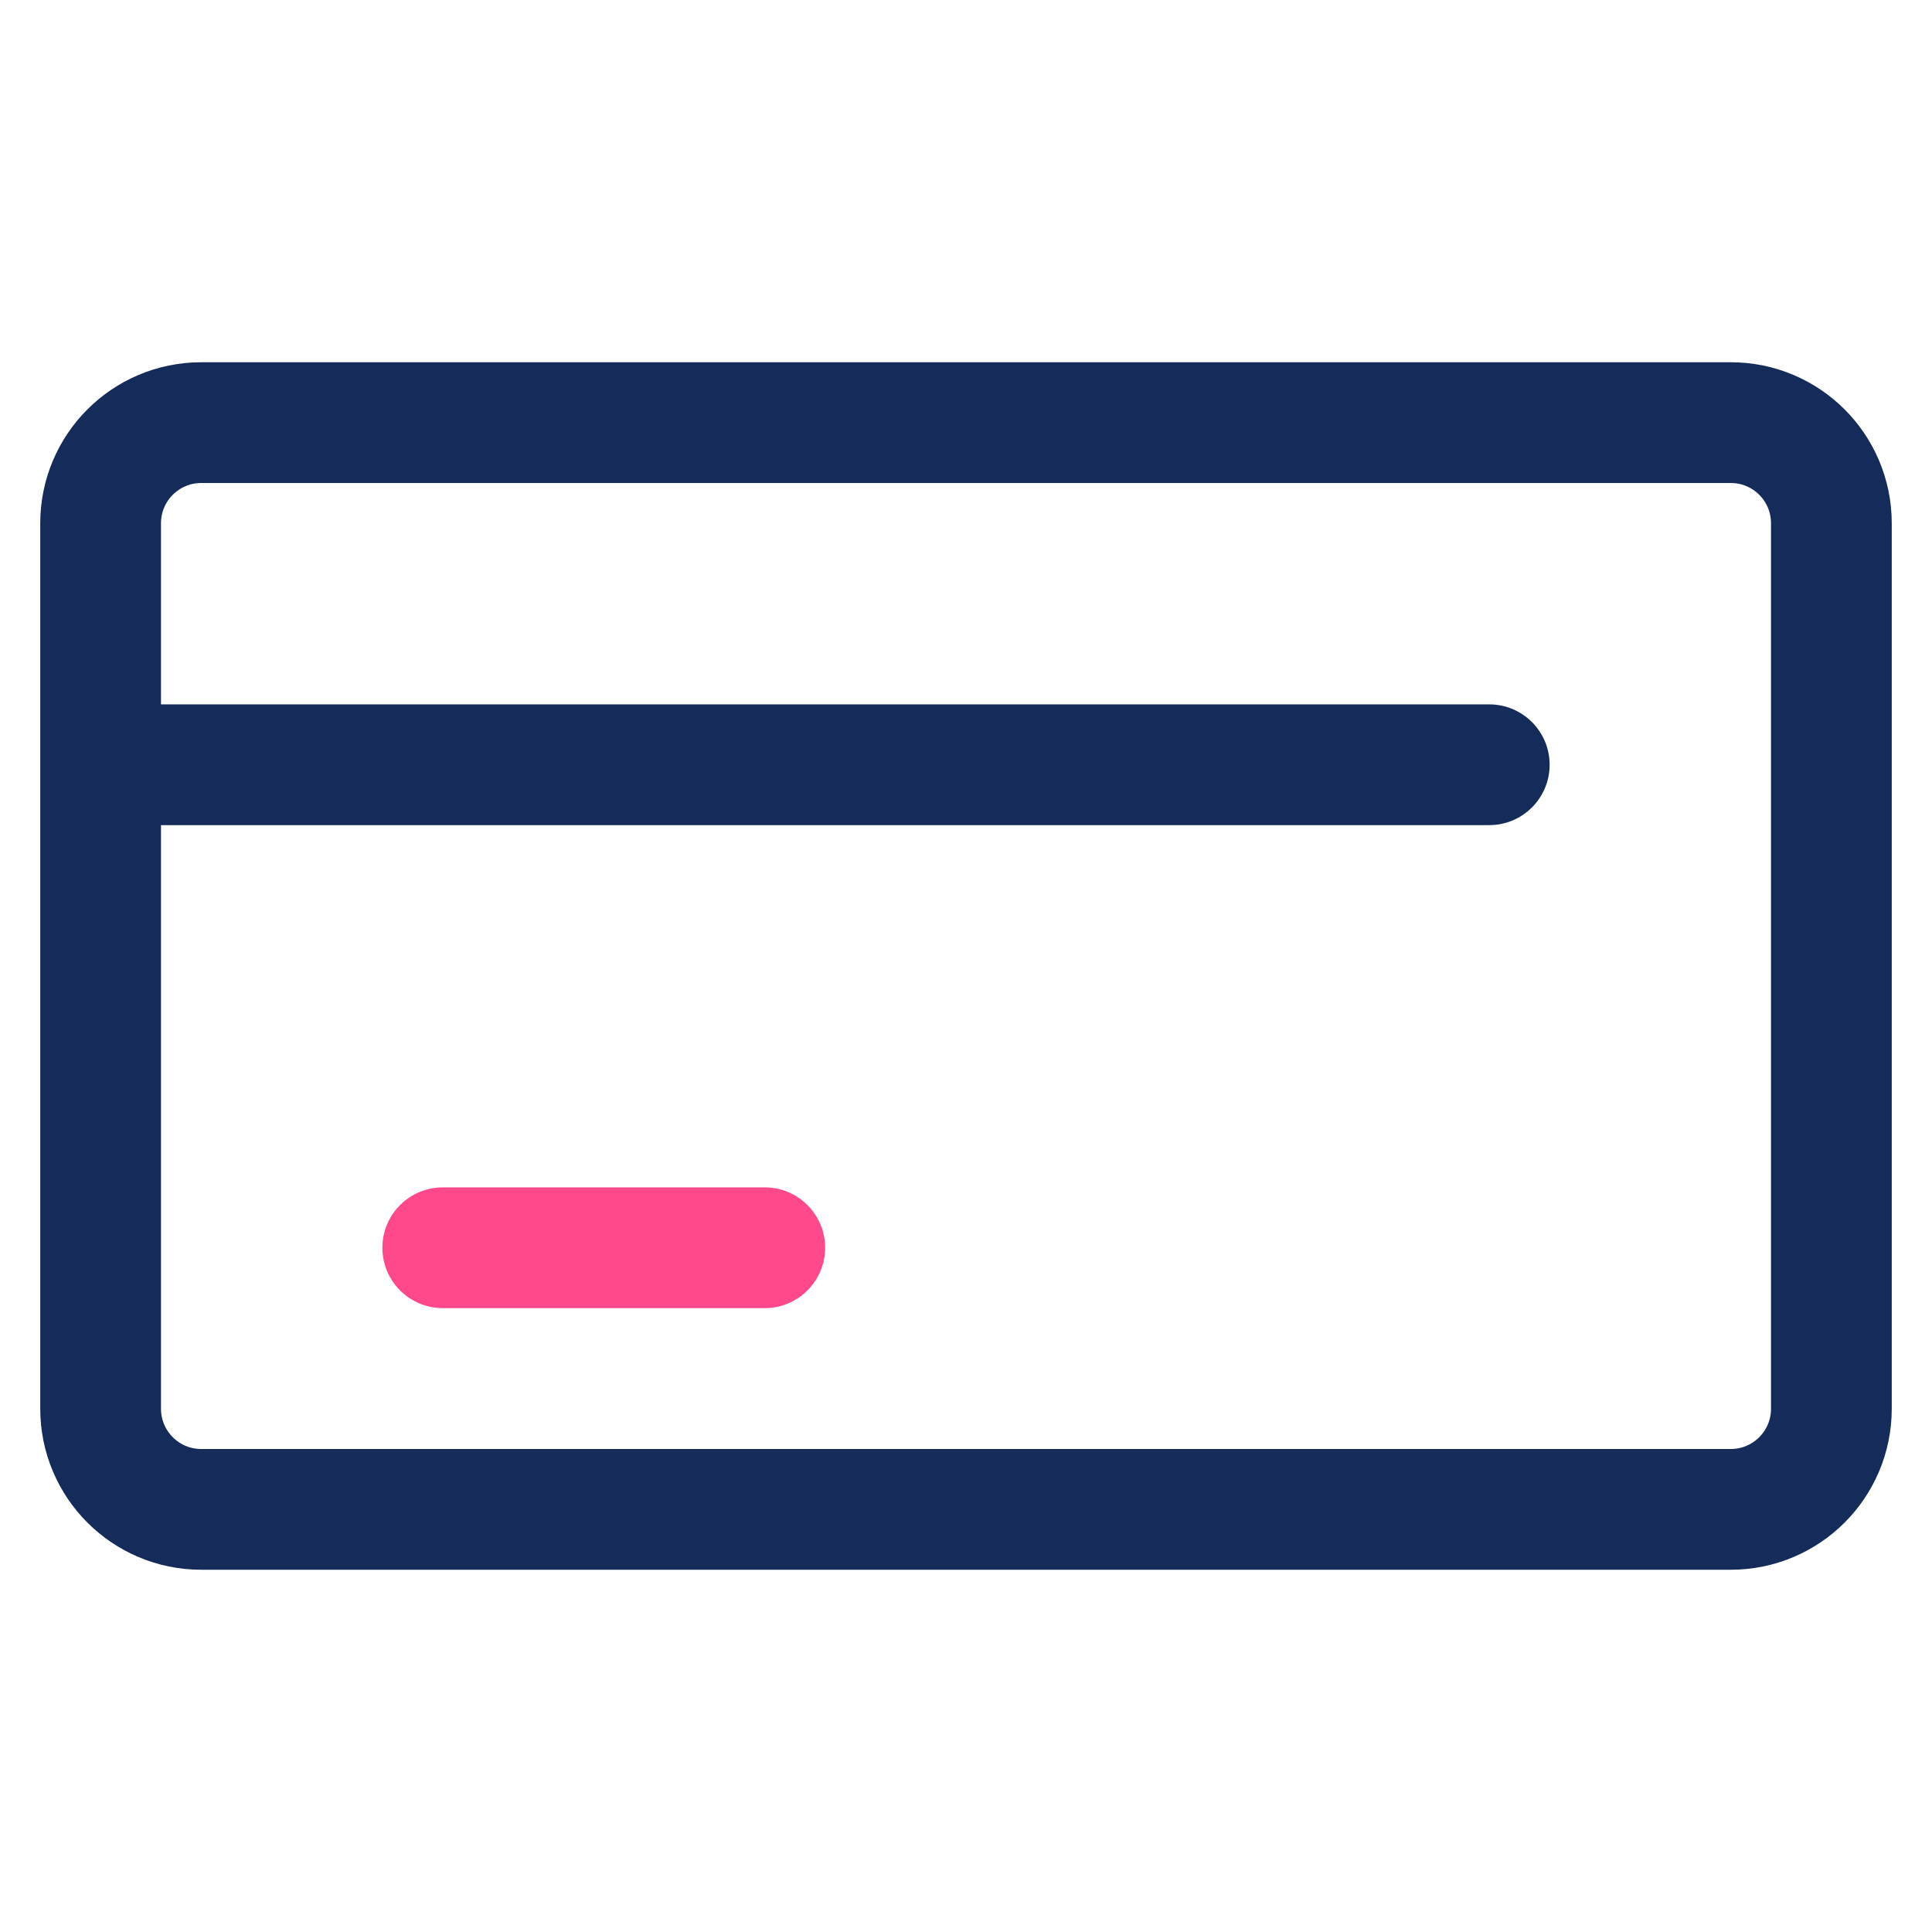 <svg width="48" height="48" viewBox="0 0 48 48" fill="none" xmlns="http://www.w3.org/2000/svg">
<path d="M43 37.5L5 37.5C3.619 37.5 2.5 36.381 2.5 35L2.5 13C2.5 11.619 3.619 10.5 5 10.5L43 10.5C44.381 10.5 45.5 11.619 45.5 13L45.5 35C45.5 36.381 44.381 37.5 43 37.5Z" stroke="#152C5B" stroke-width="3"/>
<path d="M37 20.5C37.828 20.5 38.5 19.828 38.5 19C38.5 18.172 37.828 17.5 37 17.5L37 20.5ZM3 17.5C2.172 17.5 1.5 18.172 1.5 19C1.5 19.828 2.172 20.5 3 20.5L3 17.5ZM37 17.5C36.956 17.5 36.913 17.5 36.869 17.5C36.825 17.5 36.782 17.5 36.738 17.5C36.694 17.5 36.651 17.5 36.608 17.5C36.564 17.5 36.521 17.5 36.477 17.5C36.434 17.5 36.391 17.5 36.347 17.5C36.304 17.5 36.261 17.5 36.218 17.5C36.175 17.5 36.132 17.5 36.088 17.5C36.045 17.5 36.002 17.5 35.959 17.5C35.916 17.5 35.873 17.5 35.831 17.5C35.788 17.5 35.745 17.5 35.702 17.5C35.659 17.5 35.617 17.5 35.574 17.5C35.531 17.5 35.489 17.5 35.446 17.5C35.403 17.5 35.361 17.5 35.318 17.5C35.276 17.5 35.233 17.5 35.191 17.5C35.149 17.5 35.106 17.5 35.064 17.5C35.022 17.5 34.98 17.5 34.937 17.5C34.895 17.5 34.853 17.5 34.811 17.5C34.769 17.5 34.727 17.5 34.685 17.5C34.643 17.5 34.601 17.5 34.559 17.5C34.517 17.5 34.475 17.5 34.433 17.5C34.392 17.5 34.35 17.5 34.308 17.5C34.266 17.5 34.225 17.5 34.183 17.5C34.141 17.5 34.1 17.5 34.058 17.5C34.017 17.5 33.975 17.5 33.934 17.5C33.892 17.5 33.851 17.5 33.81 17.5C33.768 17.5 33.727 17.5 33.686 17.5C33.645 17.5 33.603 17.5 33.562 17.5C33.521 17.5 33.48 17.5 33.439 17.5C33.398 17.5 33.357 17.5 33.316 17.5C33.275 17.5 33.234 17.5 33.193 17.5C33.152 17.5 33.112 17.5 33.071 17.5C33.03 17.5 32.989 17.5 32.949 17.5C32.908 17.5 32.867 17.5 32.827 17.5C32.786 17.5 32.746 17.5 32.705 17.5C32.665 17.5 32.624 17.5 32.584 17.5C32.544 17.5 32.503 17.5 32.463 17.5C32.423 17.5 32.383 17.5 32.342 17.5C32.302 17.5 32.262 17.5 32.222 17.5C32.182 17.5 32.142 17.5 32.102 17.5C32.062 17.5 32.022 17.5 31.982 17.5C31.942 17.5 31.902 17.5 31.862 17.5C31.823 17.5 31.783 17.5 31.743 17.5C31.703 17.5 31.664 17.5 31.624 17.5C31.584 17.5 31.545 17.5 31.505 17.5C31.466 17.5 31.426 17.5 31.387 17.5C31.347 17.5 31.308 17.5 31.269 17.5C31.229 17.5 31.19 17.5 31.151 17.5C31.112 17.5 31.072 17.5 31.033 17.5C30.994 17.5 30.955 17.5 30.916 17.5C30.877 17.5 30.838 17.5 30.799 17.5C30.76 17.5 30.721 17.5 30.682 17.5C30.643 17.5 30.604 17.5 30.566 17.5C30.527 17.5 30.488 17.5 30.45 17.5C30.411 17.5 30.372 17.5 30.334 17.5C30.295 17.5 30.256 17.5 30.218 17.5C30.179 17.5 30.141 17.5 30.103 17.5C30.064 17.5 30.026 17.5 29.988 17.5C29.949 17.5 29.911 17.5 29.873 17.5C29.834 17.5 29.796 17.5 29.758 17.5C29.72 17.5 29.682 17.5 29.644 17.5C29.606 17.5 29.568 17.5 29.53 17.5C29.492 17.5 29.454 17.5 29.416 17.5C29.378 17.5 29.341 17.5 29.303 17.5C29.265 17.5 29.227 17.5 29.19 17.5C29.152 17.5 29.115 17.5 29.077 17.5C29.039 17.5 29.002 17.5 28.964 17.5C28.927 17.5 28.89 17.5 28.852 17.5C28.815 17.5 28.777 17.5 28.74 17.5C28.703 17.5 28.666 17.5 28.628 17.5C28.591 17.5 28.554 17.5 28.517 17.5C28.48 17.5 28.443 17.5 28.406 17.5C28.369 17.5 28.332 17.5 28.295 17.5C28.258 17.5 28.221 17.5 28.184 17.5C28.148 17.5 28.111 17.5 28.074 17.5C28.037 17.5 28 17.5 27.964 17.5C27.927 17.5 27.891 17.5 27.854 17.5C27.817 17.5 27.781 17.5 27.745 17.5C27.708 17.5 27.672 17.5 27.635 17.5C27.599 17.5 27.563 17.5 27.526 17.5C27.49 17.5 27.454 17.5 27.418 17.5C27.381 17.5 27.345 17.5 27.309 17.5C27.273 17.5 27.237 17.5 27.201 17.5C27.165 17.5 27.129 17.5 27.093 17.5C27.057 17.5 27.021 17.5 26.986 17.5C26.95 17.5 26.914 17.5 26.878 17.5C26.843 17.5 26.807 17.5 26.771 17.5C26.736 17.5 26.7 17.5 26.665 17.5C26.629 17.5 26.593 17.5 26.558 17.5C26.523 17.5 26.487 17.5 26.452 17.5C26.416 17.5 26.381 17.5 26.346 17.5C26.311 17.5 26.275 17.5 26.24 17.5C26.205 17.5 26.17 17.5 26.135 17.5C26.1 17.5 26.064 17.5 26.029 17.5C25.994 17.5 25.96 17.5 25.925 17.5C25.89 17.5 25.855 17.5 25.82 17.5C25.785 17.5 25.75 17.5 25.716 17.5C25.681 17.5 25.646 17.5 25.612 17.5C25.577 17.5 25.542 17.5 25.508 17.5C25.473 17.5 25.439 17.5 25.404 17.5C25.37 17.5 25.335 17.5 25.301 17.5C25.267 17.5 25.232 17.5 25.198 17.5C25.164 17.5 25.13 17.5 25.095 17.5C25.061 17.5 25.027 17.5 24.993 17.5C24.959 17.5 24.925 17.5 24.891 17.5C24.857 17.5 24.823 17.5 24.789 17.5C24.755 17.5 24.721 17.5 24.687 17.5C24.653 17.5 24.62 17.5 24.586 17.5C24.552 17.5 24.518 17.5 24.485 17.5C24.451 17.5 24.418 17.5 24.384 17.5C24.35 17.5 24.317 17.5 24.283 17.5C24.25 17.5 24.216 17.5 24.183 17.5C24.15 17.5 24.116 17.5 24.083 17.5C24.05 17.5 24.017 17.5 23.983 17.5C23.95 17.5 23.917 17.5 23.884 17.5C23.851 17.5 23.818 17.5 23.785 17.5C23.752 17.5 23.719 17.5 23.686 17.5C23.653 17.5 23.62 17.5 23.587 17.5C23.554 17.5 23.521 17.5 23.488 17.5C23.456 17.5 23.423 17.5 23.39 17.5C23.358 17.5 23.325 17.5 23.292 17.5C23.26 17.5 23.227 17.5 23.195 17.5C23.162 17.5 23.13 17.5 23.097 17.5C23.065 17.5 23.033 17.5 23 17.5C22.968 17.5 22.936 17.5 22.904 17.5C22.871 17.5 22.839 17.5 22.807 17.5C22.775 17.5 22.743 17.5 22.711 17.5C22.678 17.5 22.646 17.5 22.614 17.5C22.583 17.5 22.551 17.5 22.519 17.5C22.487 17.5 22.455 17.5 22.423 17.5C22.391 17.5 22.36 17.5 22.328 17.5C22.296 17.5 22.265 17.5 22.233 17.5C22.201 17.5 22.17 17.5 22.138 17.5C22.107 17.5 22.075 17.5 22.044 17.5C22.012 17.5 21.981 17.5 21.95 17.5C21.918 17.5 21.887 17.5 21.856 17.5C21.824 17.5 21.793 17.5 21.762 17.5C21.731 17.5 21.7 17.5 21.669 17.5C21.637 17.5 21.606 17.5 21.575 17.5C21.544 17.5 21.513 17.5 21.482 17.5C21.451 17.5 21.421 17.5 21.39 17.5C21.359 17.5 21.328 17.5 21.297 17.5C21.267 17.5 21.236 17.5 21.205 17.5C21.175 17.5 21.144 17.5 21.113 17.5C21.083 17.5 21.052 17.5 21.022 17.5C20.991 17.5 20.961 17.5 20.93 17.5C20.9 17.5 20.87 17.5 20.839 17.5C20.809 17.5 20.779 17.5 20.749 17.5C20.718 17.5 20.688 17.5 20.658 17.5C20.628 17.5 20.598 17.5 20.568 17.5C20.538 17.5 20.508 17.5 20.478 17.5C20.448 17.5 20.418 17.5 20.388 17.5C20.358 17.5 20.328 17.5 20.298 17.5C20.268 17.5 20.239 17.5 20.209 17.5C20.179 17.5 20.15 17.5 20.12 17.5C20.09 17.5 20.061 17.5 20.031 17.5C20.002 17.5 19.972 17.5 19.943 17.5C19.913 17.5 19.884 17.5 19.855 17.5C19.825 17.5 19.796 17.5 19.767 17.5C19.737 17.5 19.708 17.5 19.679 17.5C19.65 17.5 19.62 17.5 19.591 17.5C19.562 17.5 19.533 17.5 19.504 17.5C19.475 17.5 19.446 17.5 19.417 17.5C19.388 17.5 19.359 17.5 19.33 17.5C19.302 17.5 19.273 17.5 19.244 17.5C19.215 17.5 19.186 17.5 19.158 17.5C19.129 17.5 19.1 17.5 19.072 17.5C19.043 17.5 19.015 17.5 18.986 17.5C18.958 17.5 18.929 17.5 18.901 17.5C18.872 17.5 18.844 17.5 18.816 17.5C18.787 17.5 18.759 17.5 18.731 17.5C18.702 17.5 18.674 17.5 18.646 17.5C18.618 17.5 18.59 17.5 18.561 17.5C18.533 17.5 18.505 17.5 18.477 17.5C18.449 17.5 18.421 17.5 18.393 17.5C18.365 17.5 18.337 17.5 18.31 17.5C18.282 17.5 18.254 17.5 18.226 17.5C18.198 17.5 18.171 17.5 18.143 17.5C18.115 17.5 18.088 17.5 18.06 17.5C18.033 17.5 18.005 17.5 17.978 17.5C17.95 17.5 17.923 17.5 17.895 17.5C17.868 17.5 17.84 17.5 17.813 17.5C17.786 17.5 17.758 17.5 17.731 17.5C17.704 17.5 17.677 17.5 17.649 17.5C17.622 17.5 17.595 17.5 17.568 17.5C17.541 17.5 17.514 17.5 17.487 17.5C17.46 17.5 17.433 17.5 17.406 17.5C17.379 17.5 17.352 17.5 17.325 17.5C17.299 17.5 17.272 17.5 17.245 17.5C17.218 17.5 17.191 17.5 17.165 17.5C17.138 17.5 17.111 17.5 17.085 17.5C17.058 17.5 17.032 17.5 17.005 17.5C16.979 17.5 16.952 17.5 16.926 17.5C16.899 17.5 16.873 17.5 16.847 17.5C16.82 17.5 16.794 17.5 16.768 17.5C16.741 17.5 16.715 17.5 16.689 17.5C16.663 17.5 16.637 17.5 16.611 17.5C16.584 17.5 16.558 17.5 16.532 17.5C16.506 17.5 16.48 17.5 16.454 17.5C16.429 17.5 16.403 17.5 16.377 17.5C16.351 17.5 16.325 17.5 16.299 17.5C16.274 17.5 16.248 17.5 16.222 17.5C16.197 17.5 16.171 17.5 16.145 17.5C16.12 17.5 16.094 17.5 16.069 17.5C16.043 17.5 16.018 17.5 15.992 17.5C15.967 17.5 15.941 17.5 15.916 17.5C15.891 17.5 15.865 17.5 15.84 17.5C15.815 17.5 15.79 17.5 15.764 17.5C15.739 17.5 15.714 17.5 15.689 17.5C15.664 17.5 15.639 17.5 15.614 17.5C15.589 17.5 15.564 17.5 15.539 17.5C15.514 17.5 15.489 17.5 15.464 17.5C15.439 17.5 15.414 17.5 15.389 17.5C15.365 17.5 15.34 17.5 15.315 17.5C15.29 17.5 15.266 17.5 15.241 17.5C15.217 17.5 15.192 17.5 15.167 17.5C15.143 17.5 15.118 17.5 15.094 17.5C15.069 17.5 15.045 17.5 15.021 17.5C14.996 17.5 14.972 17.5 14.948 17.5C14.923 17.5 14.899 17.5 14.875 17.5C14.851 17.5 14.826 17.5 14.802 17.5C14.778 17.5 14.754 17.5 14.73 17.5C14.706 17.5 14.682 17.5 14.658 17.5C14.634 17.5 14.61 17.5 14.586 17.5C14.562 17.5 14.538 17.5 14.515 17.5C14.491 17.5 14.467 17.5 14.443 17.5C14.419 17.5 14.396 17.5 14.372 17.5C14.348 17.5 14.325 17.5 14.301 17.5C14.278 17.5 14.254 17.5 14.231 17.5C14.207 17.5 14.184 17.5 14.16 17.5C14.137 17.5 14.114 17.5 14.09 17.5C14.067 17.5 14.043 17.5 14.02 17.5C13.997 17.5 13.974 17.5 13.951 17.5C13.927 17.5 13.904 17.5 13.881 17.5C13.858 17.5 13.835 17.5 13.812 17.5C13.789 17.5 13.766 17.5 13.743 17.5C13.72 17.5 13.697 17.5 13.674 17.5C13.652 17.5 13.629 17.5 13.606 17.5C13.583 17.5 13.56 17.5 13.538 17.5C13.515 17.5 13.492 17.5 13.47 17.5C13.447 17.5 13.425 17.5 13.402 17.5C13.379 17.5 13.357 17.5 13.334 17.5C13.312 17.5 13.29 17.5 13.267 17.5C13.245 17.5 13.222 17.5 13.2 17.5C13.178 17.5 13.155 17.5 13.133 17.5C13.111 17.5 13.089 17.5 13.067 17.5C13.045 17.5 13.023 17.5 13 17.5C12.978 17.5 12.956 17.5 12.934 17.5C12.912 17.5 12.89 17.5 12.868 17.5C12.847 17.5 12.825 17.5 12.803 17.5C12.781 17.5 12.759 17.5 12.737 17.5C12.716 17.5 12.694 17.5 12.672 17.5C12.651 17.5 12.629 17.5 12.607 17.5C12.586 17.5 12.564 17.5 12.543 17.5C12.521 17.5 12.5 17.5 12.478 17.5C12.457 17.5 12.435 17.5 12.414 17.5C12.393 17.5 12.371 17.5 12.35 17.5C12.329 17.5 12.307 17.5 12.286 17.5C12.265 17.5 12.244 17.5 12.223 17.5C12.202 17.5 12.181 17.5 12.159 17.5C12.138 17.5 12.117 17.5 12.096 17.5C12.075 17.5 12.055 17.5 12.034 17.5C12.013 17.5 11.992 17.5 11.971 17.5C11.95 17.5 11.929 17.5 11.909 17.5C11.888 17.5 11.867 17.5 11.847 17.5C11.826 17.5 11.805 17.5 11.785 17.5C11.764 17.5 11.743 17.5 11.723 17.5C11.702 17.5 11.682 17.5 11.662 17.5C11.641 17.5 11.621 17.5 11.6 17.5C11.58 17.5 11.56 17.5 11.539 17.5C11.519 17.5 11.499 17.5 11.479 17.5C11.458 17.5 11.438 17.5 11.418 17.5C11.398 17.5 11.378 17.5 11.358 17.5C11.338 17.5 11.318 17.5 11.298 17.5C11.278 17.5 11.258 17.5 11.238 17.5C11.218 17.5 11.198 17.5 11.178 17.5C11.159 17.5 11.139 17.5 11.119 17.5C11.099 17.5 11.08 17.5 11.06 17.5C11.04 17.5 11.021 17.5 11.001 17.5C10.981 17.5 10.962 17.5 10.942 17.5C10.923 17.5 10.903 17.5 10.884 17.5C10.864 17.5 10.845 17.5 10.826 17.5C10.806 17.5 10.787 17.5 10.768 17.5C10.748 17.5 10.729 17.5 10.71 17.5C10.691 17.5 10.671 17.5 10.652 17.5C10.633 17.5 10.614 17.5 10.595 17.5C10.576 17.5 10.557 17.5 10.538 17.5C10.519 17.5 10.5 17.5 10.481 17.5C10.462 17.5 10.443 17.5 10.425 17.5C10.406 17.5 10.387 17.5 10.368 17.5C10.349 17.5 10.331 17.5 10.312 17.5C10.293 17.5 10.275 17.5 10.256 17.5C10.237 17.5 10.219 17.5 10.2 17.5C10.182 17.5 10.163 17.5 10.145 17.5C10.126 17.5 10.108 17.5 10.089 17.5C10.071 17.5 10.053 17.5 10.034 17.5C10.016 17.5 9.998 17.5 9.98 17.5C9.961 17.5 9.943 17.5 9.925 17.5C9.907 17.5 9.889 17.5 9.871 17.5C9.853 17.5 9.834 17.5 9.816 17.5C9.798 17.5 9.78 17.5 9.763 17.5C9.745 17.5 9.727 17.5 9.709 17.5C9.691 17.5 9.673 17.5 9.655 17.5C9.638 17.5 9.62 17.5 9.602 17.5C9.584 17.5 9.567 17.5 9.549 17.5C9.531 17.5 9.514 17.5 9.496 17.5C9.479 17.5 9.461 17.5 9.444 17.5C9.426 17.5 9.409 17.5 9.391 17.5C9.374 17.5 9.356 17.5 9.339 17.5C9.322 17.5 9.304 17.5 9.287 17.5C9.27 17.5 9.253 17.5 9.235 17.5C9.218 17.5 9.201 17.5 9.184 17.5C9.167 17.5 9.15 17.5 9.133 17.5C9.116 17.5 9.099 17.5 9.082 17.5C9.065 17.5 9.048 17.5 9.031 17.5C9.014 17.5 8.997 17.5 8.98 17.5C8.963 17.5 8.947 17.5 8.93 17.5C8.913 17.5 8.896 17.5 8.88 17.5C8.863 17.5 8.846 17.5 8.83 17.5C8.813 17.5 8.797 17.5 8.78 17.5C8.763 17.5 8.747 17.5 8.73 17.5C8.714 17.5 8.698 17.5 8.681 17.5C8.665 17.5 8.648 17.5 8.632 17.5C8.616 17.5 8.599 17.5 8.583 17.5C8.567 17.5 8.551 17.5 8.535 17.5C8.518 17.5 8.502 17.5 8.486 17.5C8.47 17.5 8.454 17.5 8.438 17.5C8.422 17.5 8.406 17.5 8.39 17.5C8.374 17.5 8.358 17.5 8.342 17.5C8.326 17.5 8.31 17.5 8.295 17.5C8.279 17.5 8.263 17.5 8.247 17.5C8.232 17.5 8.216 17.5 8.2 17.5C8.185 17.5 8.169 17.5 8.153 17.5C8.138 17.5 8.122 17.5 8.107 17.5C8.091 17.5 8.076 17.5 8.06 17.5C8.045 17.5 8.029 17.5 8.014 17.5C7.999 17.5 7.983 17.5 7.968 17.5C7.953 17.5 7.937 17.5 7.922 17.5C7.907 17.5 7.892 17.5 7.876 17.5C7.861 17.5 7.846 17.5 7.831 17.5C7.816 17.5 7.801 17.5 7.786 17.5C7.771 17.5 7.756 17.5 7.741 17.5C7.726 17.5 7.711 17.5 7.696 17.5C7.681 17.5 7.666 17.5 7.652 17.5C7.637 17.5 7.622 17.5 7.607 17.5C7.593 17.5 7.578 17.5 7.563 17.5C7.548 17.5 7.534 17.5 7.519 17.5C7.505 17.5 7.49 17.5 7.476 17.5C7.461 17.5 7.447 17.5 7.432 17.5C7.418 17.5 7.403 17.5 7.389 17.5C7.374 17.5 7.36 17.5 7.346 17.5C7.331 17.5 7.317 17.5 7.303 17.5C7.289 17.5 7.274 17.5 7.26 17.5C7.246 17.5 7.232 17.5 7.218 17.5C7.204 17.5 7.19 17.5 7.176 17.5C7.162 17.5 7.148 17.5 7.134 17.5C7.12 17.5 7.106 17.5 7.092 17.5C7.078 17.5 7.064 17.5 7.05 17.5C7.036 17.5 7.023 17.5 7.009 17.5C6.995 17.5 6.981 17.5 6.968 17.5C6.954 17.5 6.94 17.5 6.927 17.5C6.913 17.5 6.9 17.5 6.886 17.5C6.872 17.5 6.859 17.5 6.846 17.5C6.832 17.5 6.819 17.5 6.805 17.5C6.792 17.5 6.778 17.5 6.765 17.5C6.752 17.5 6.738 17.5 6.725 17.5C6.712 17.5 6.699 17.5 6.685 17.5C6.672 17.5 6.659 17.5 6.646 17.5C6.633 17.5 6.62 17.5 6.607 17.5C6.594 17.5 6.581 17.5 6.568 17.5C6.555 17.5 6.542 17.5 6.529 17.5C6.516 17.5 6.503 17.5 6.49 17.5C6.477 17.5 6.464 17.5 6.452 17.5C6.439 17.5 6.426 17.5 6.413 17.5C6.401 17.5 6.388 17.5 6.375 17.5C6.363 17.5 6.35 17.5 6.338 17.5C6.325 17.5 6.312 17.5 6.3 17.5C6.287 17.5 6.275 17.5 6.262 17.5C6.25 17.5 6.238 17.5 6.225 17.5C6.213 17.5 6.201 17.5 6.188 17.5C6.176 17.5 6.164 17.5 6.151 17.5C6.139 17.5 6.127 17.5 6.115 17.5C6.103 17.5 6.091 17.5 6.078 17.5C6.066 17.5 6.054 17.5 6.042 17.5C6.03 17.5 6.018 17.5 6.006 17.5C5.994 17.5 5.982 17.5 5.97 17.5C5.959 17.5 5.947 17.5 5.935 17.5C5.923 17.5 5.911 17.5 5.899 17.5C5.888 17.5 5.876 17.5 5.864 17.5C5.853 17.5 5.841 17.5 5.829 17.5C5.818 17.5 5.806 17.5 5.795 17.5C5.783 17.5 5.771 17.5 5.76 17.5C5.749 17.5 5.737 17.5 5.726 17.5C5.714 17.5 5.703 17.5 5.691 17.5C5.68 17.5 5.669 17.5 5.658 17.5C5.646 17.5 5.635 17.5 5.624 17.5C5.613 17.5 5.601 17.5 5.59 17.5C5.579 17.5 5.568 17.5 5.557 17.5C5.546 17.5 5.535 17.5 5.524 17.5C5.513 17.5 5.502 17.5 5.491 17.5C5.48 17.5 5.469 17.5 5.458 17.5C5.447 17.5 5.436 17.5 5.425 17.5C5.415 17.5 5.404 17.5 5.393 17.5C5.382 17.5 5.372 17.5 5.361 17.5C5.35 17.5 5.34 17.5 5.329 17.5C5.318 17.5 5.308 17.5 5.297 17.5C5.287 17.5 5.276 17.5 5.266 17.5C5.255 17.5 5.245 17.5 5.234 17.5C5.224 17.5 5.213 17.5 5.203 17.5C5.193 17.5 5.182 17.5 5.172 17.5C5.162 17.5 5.152 17.5 5.141 17.5C5.131 17.5 5.121 17.5 5.111 17.5C5.101 17.5 5.09 17.5 5.08 17.5C5.07 17.5 5.06 17.5 5.05 17.5C5.04 17.5 5.03 17.5 5.02 17.5C5.01 17.5 5 17.5 4.99 17.5C4.981 17.5 4.971 17.5 4.961 17.5C4.951 17.5 4.941 17.5 4.931 17.5C4.922 17.5 4.912 17.5 4.902 17.5C4.893 17.5 4.883 17.5 4.873 17.5C4.864 17.5 4.854 17.5 4.844 17.5C4.835 17.5 4.825 17.5 4.816 17.5C4.806 17.5 4.797 17.5 4.787 17.5C4.778 17.5 4.769 17.5 4.759 17.5C4.75 17.5 4.74 17.5 4.731 17.5C4.722 17.5 4.713 17.5 4.703 17.5C4.694 17.5 4.685 17.5 4.676 17.5C4.667 17.5 4.657 17.5 4.648 17.5C4.639 17.5 4.63 17.5 4.621 17.5C4.612 17.5 4.603 17.5 4.594 17.5C4.585 17.5 4.576 17.5 4.567 17.5C4.558 17.5 4.549 17.5 4.54 17.5C4.532 17.5 4.523 17.5 4.514 17.5C4.505 17.5 4.496 17.5 4.488 17.5C4.479 17.5 4.47 17.5 4.462 17.5C4.453 17.5 4.444 17.5 4.436 17.5C4.427 17.5 4.419 17.5 4.41 17.5C4.401 17.5 4.393 17.5 4.384 17.5C4.376 17.5 4.368 17.5 4.359 17.5C4.351 17.5 4.342 17.5 4.334 17.5C4.326 17.5 4.317 17.5 4.309 17.5C4.301 17.5 4.293 17.5 4.284 17.5C4.276 17.5 4.268 17.5 4.26 17.5C4.252 17.5 4.244 17.5 4.235 17.5C4.227 17.5 4.219 17.5 4.211 17.5C4.203 17.5 4.195 17.5 4.187 17.5C4.179 17.5 4.171 17.5 4.163 17.5C4.156 17.5 4.148 17.5 4.14 17.5C4.132 17.5 4.124 17.5 4.116 17.5C4.109 17.5 4.101 17.5 4.093 17.5C4.085 17.5 4.078 17.5 4.07 17.5C4.062 17.5 4.055 17.5 4.047 17.5C4.04 17.5 4.032 17.5 4.025 17.5C4.017 17.5 4.01 17.5 4.002 17.5C3.995 17.5 3.987 17.5 3.98 17.5C3.972 17.5 3.965 17.5 3.958 17.5C3.95 17.5 3.943 17.5 3.936 17.5C3.929 17.5 3.921 17.5 3.914 17.5C3.907 17.5 3.9 17.5 3.893 17.5C3.885 17.5 3.878 17.5 3.871 17.5C3.864 17.5 3.857 17.5 3.85 17.5C3.843 17.5 3.836 17.5 3.829 17.5C3.822 17.5 3.815 17.5 3.808 17.5C3.801 17.5 3.794 17.5 3.788 17.5C3.781 17.5 3.774 17.5 3.767 17.5C3.76 17.5 3.754 17.5 3.747 17.5C3.74 17.5 3.734 17.5 3.727 17.5C3.72 17.5 3.714 17.5 3.707 17.5C3.7 17.5 3.694 17.5 3.687 17.5C3.681 17.5 3.674 17.5 3.668 17.5C3.661 17.5 3.655 17.5 3.648 17.5C3.642 17.5 3.636 17.5 3.629 17.5C3.623 17.5 3.617 17.5 3.61 17.5C3.604 17.5 3.598 17.5 3.592 17.5C3.585 17.5 3.579 17.5 3.573 17.5C3.567 17.5 3.561 17.5 3.555 17.5C3.549 17.5 3.542 17.5 3.536 17.5C3.53 17.5 3.524 17.5 3.518 17.5C3.512 17.5 3.506 17.5 3.501 17.5C3.495 17.5 3.489 17.5 3.483 17.5C3.477 17.5 3.471 17.5 3.465 17.5C3.46 17.5 3.454 17.5 3.448 17.5C3.442 17.5 3.437 17.5 3.431 17.5C3.425 17.5 3.42 17.5 3.414 17.5C3.408 17.5 3.403 17.5 3.397 17.5C3.392 17.5 3.386 17.5 3.381 17.5C3.375 17.5 3.37 17.5 3.364 17.5C3.359 17.5 3.353 17.5 3.348 17.5C3.343 17.5 3.337 17.5 3.332 17.5C3.327 17.5 3.321 17.5 3.316 17.5C3.311 17.5 3.306 17.5 3.3 17.5C3.295 17.5 3.29 17.5 3.285 17.5C3.28 17.5 3.275 17.5 3.269 17.5C3.264 17.5 3.259 17.5 3.254 17.5C3.249 17.5 3.244 17.5 3.239 17.5C3.234 17.5 3.229 17.5 3.225 17.5C3.22 17.5 3.215 17.5 3.21 17.5C3.205 17.5 3.2 17.5 3.195 17.5C3.191 17.5 3.186 17.5 3.181 17.5C3.176 17.5 3.172 17.5 3.167 17.5C3.162 17.5 3.158 17.5 3.153 17.5C3.149 17.5 3.144 17.5 3.139 17.5C3.135 17.5 3.13 17.5 3.126 17.5C3.121 17.5 3.117 17.5 3.113 17.5C3.108 17.5 3.104 17.5 3.099 17.5C3.095 17.5 3.091 17.5 3.086 17.5C3.082 17.5 3.078 17.5 3.073 17.5C3.069 17.5 3.065 17.5 3.061 17.5C3.057 17.5 3.052 17.5 3.048 17.5C3.044 17.5 3.04 17.5 3.036 17.5C3.032 17.5 3.028 17.5 3.024 17.5C3.02 17.5 3.016 17.5 3.012 17.5C3.008 17.5 3.004 17.5 3 17.5L3 20.5C3.004 20.5 3.008 20.5 3.012 20.5C3.016 20.5 3.02 20.5 3.024 20.5C3.028 20.5 3.032 20.5 3.036 20.5C3.04 20.5 3.044 20.5 3.048 20.5C3.052 20.5 3.057 20.5 3.061 20.5C3.065 20.5 3.069 20.5 3.073 20.5C3.078 20.5 3.082 20.5 3.086 20.5C3.091 20.5 3.095 20.5 3.099 20.5C3.104 20.5 3.108 20.5 3.113 20.5C3.117 20.5 3.121 20.5 3.126 20.5C3.13 20.5 3.135 20.5 3.139 20.5C3.144 20.5 3.149 20.5 3.153 20.5C3.158 20.5 3.162 20.5 3.167 20.5C3.172 20.5 3.176 20.5 3.181 20.5C3.186 20.5 3.191 20.5 3.195 20.5C3.2 20.5 3.205 20.5 3.21 20.5C3.215 20.5 3.22 20.5 3.225 20.5C3.229 20.5 3.234 20.5 3.239 20.5C3.244 20.5 3.249 20.5 3.254 20.5C3.259 20.5 3.264 20.5 3.269 20.5C3.275 20.5 3.28 20.5 3.285 20.5C3.29 20.5 3.295 20.5 3.3 20.5C3.306 20.5 3.311 20.5 3.316 20.5C3.321 20.5 3.327 20.5 3.332 20.5C3.337 20.5 3.343 20.5 3.348 20.5C3.353 20.5 3.359 20.5 3.364 20.5C3.37 20.5 3.375 20.5 3.381 20.5C3.386 20.5 3.392 20.5 3.397 20.5C3.403 20.5 3.408 20.5 3.414 20.5C3.42 20.5 3.425 20.5 3.431 20.5C3.437 20.5 3.442 20.5 3.448 20.5C3.454 20.5 3.46 20.5 3.465 20.5C3.471 20.5 3.477 20.5 3.483 20.5C3.489 20.5 3.495 20.5 3.501 20.5C3.506 20.5 3.512 20.5 3.518 20.5C3.524 20.5 3.53 20.5 3.536 20.5C3.542 20.5 3.549 20.5 3.555 20.5C3.561 20.5 3.567 20.5 3.573 20.5C3.579 20.5 3.585 20.5 3.592 20.5C3.598 20.5 3.604 20.5 3.61 20.5C3.617 20.5 3.623 20.5 3.629 20.5C3.636 20.5 3.642 20.5 3.648 20.5C3.655 20.5 3.661 20.5 3.668 20.5C3.674 20.5 3.681 20.5 3.687 20.5C3.694 20.5 3.7 20.5 3.707 20.5C3.714 20.5 3.72 20.5 3.727 20.5C3.734 20.5 3.74 20.5 3.747 20.5C3.754 20.5 3.76 20.5 3.767 20.5C3.774 20.5 3.781 20.5 3.788 20.5C3.794 20.5 3.801 20.5 3.808 20.5C3.815 20.5 3.822 20.5 3.829 20.5C3.836 20.5 3.843 20.5 3.85 20.5C3.857 20.5 3.864 20.5 3.871 20.5C3.878 20.5 3.885 20.5 3.893 20.5C3.9 20.5 3.907 20.5 3.914 20.5C3.921 20.5 3.929 20.5 3.936 20.5C3.943 20.5 3.95 20.5 3.958 20.5C3.965 20.5 3.972 20.5 3.98 20.5C3.987 20.5 3.995 20.5 4.002 20.5C4.01 20.5 4.017 20.5 4.025 20.5C4.032 20.5 4.04 20.5 4.047 20.5C4.055 20.5 4.062 20.5 4.07 20.5C4.078 20.5 4.085 20.5 4.093 20.5C4.101 20.5 4.109 20.5 4.116 20.5C4.124 20.5 4.132 20.5 4.14 20.5C4.148 20.5 4.156 20.5 4.163 20.5C4.171 20.5 4.179 20.5 4.187 20.5C4.195 20.5 4.203 20.5 4.211 20.5C4.219 20.5 4.227 20.5 4.235 20.5C4.244 20.5 4.252 20.5 4.26 20.5C4.268 20.5 4.276 20.5 4.284 20.5C4.293 20.5 4.301 20.5 4.309 20.5C4.317 20.5 4.326 20.5 4.334 20.5C4.342 20.5 4.351 20.5 4.359 20.5C4.368 20.5 4.376 20.5 4.384 20.5C4.393 20.5 4.401 20.5 4.41 20.5C4.419 20.5 4.427 20.5 4.436 20.5C4.444 20.5 4.453 20.5 4.462 20.5C4.47 20.5 4.479 20.5 4.488 20.5C4.496 20.5 4.505 20.5 4.514 20.5C4.523 20.5 4.532 20.5 4.54 20.5C4.549 20.5 4.558 20.5 4.567 20.5C4.576 20.5 4.585 20.5 4.594 20.5C4.603 20.5 4.612 20.5 4.621 20.5C4.63 20.5 4.639 20.5 4.648 20.5C4.657 20.5 4.667 20.5 4.676 20.5C4.685 20.5 4.694 20.5 4.703 20.5C4.713 20.5 4.722 20.5 4.731 20.5C4.74 20.5 4.75 20.5 4.759 20.5C4.769 20.5 4.778 20.5 4.787 20.5C4.797 20.5 4.806 20.5 4.816 20.5C4.825 20.5 4.835 20.5 4.844 20.5C4.854 20.5 4.864 20.5 4.873 20.5C4.883 20.5 4.893 20.5 4.902 20.5C4.912 20.5 4.922 20.5 4.931 20.5C4.941 20.5 4.951 20.5 4.961 20.5C4.971 20.5 4.981 20.5 4.99 20.5C5 20.5 5.01 20.5 5.02 20.5C5.03 20.5 5.04 20.5 5.05 20.5C5.06 20.5 5.07 20.5 5.08 20.5C5.09 20.5 5.101 20.5 5.111 20.5C5.121 20.5 5.131 20.5 5.141 20.5C5.152 20.5 5.162 20.5 5.172 20.5C5.182 20.5 5.193 20.5 5.203 20.5C5.213 20.5 5.224 20.5 5.234 20.5C5.245 20.5 5.255 20.5 5.266 20.5C5.276 20.5 5.287 20.5 5.297 20.5C5.308 20.5 5.318 20.5 5.329 20.5C5.34 20.5 5.35 20.5 5.361 20.5C5.372 20.5 5.382 20.5 5.393 20.5C5.404 20.5 5.415 20.5 5.425 20.5C5.436 20.5 5.447 20.5 5.458 20.5C5.469 20.5 5.48 20.5 5.491 20.5C5.502 20.5 5.513 20.5 5.524 20.5C5.535 20.5 5.546 20.5 5.557 20.5C5.568 20.5 5.579 20.5 5.59 20.5C5.601 20.5 5.613 20.5 5.624 20.5C5.635 20.5 5.646 20.5 5.658 20.5C5.669 20.5 5.68 20.5 5.691 20.5C5.703 20.5 5.714 20.5 5.726 20.5C5.737 20.5 5.749 20.5 5.76 20.5C5.771 20.5 5.783 20.5 5.795 20.5C5.806 20.5 5.818 20.5 5.829 20.5C5.841 20.5 5.853 20.5 5.864 20.5C5.876 20.5 5.888 20.5 5.899 20.5C5.911 20.5 5.923 20.5 5.935 20.5C5.947 20.5 5.959 20.5 5.97 20.5C5.982 20.5 5.994 20.5 6.006 20.5C6.018 20.5 6.03 20.5 6.042 20.5C6.054 20.5 6.066 20.5 6.078 20.5C6.091 20.5 6.103 20.5 6.115 20.5C6.127 20.5 6.139 20.5 6.151 20.5C6.164 20.5 6.176 20.5 6.188 20.5C6.201 20.5 6.213 20.5 6.225 20.5C6.238 20.5 6.25 20.5 6.262 20.5C6.275 20.5 6.287 20.5 6.3 20.5C6.312 20.5 6.325 20.5 6.338 20.5C6.35 20.5 6.363 20.5 6.375 20.5C6.388 20.5 6.401 20.5 6.413 20.5C6.426 20.5 6.439 20.5 6.452 20.5C6.464 20.5 6.477 20.5 6.49 20.5C6.503 20.5 6.516 20.5 6.529 20.5C6.542 20.5 6.555 20.5 6.568 20.5C6.581 20.5 6.594 20.5 6.607 20.5C6.62 20.5 6.633 20.5 6.646 20.5C6.659 20.5 6.672 20.5 6.685 20.5C6.699 20.5 6.712 20.5 6.725 20.5C6.738 20.5 6.752 20.5 6.765 20.5C6.778 20.5 6.792 20.5 6.805 20.5C6.819 20.5 6.832 20.5 6.846 20.5C6.859 20.5 6.872 20.5 6.886 20.5C6.9 20.5 6.913 20.5 6.927 20.5C6.94 20.5 6.954 20.5 6.968 20.5C6.981 20.5 6.995 20.5 7.009 20.5C7.023 20.5 7.036 20.5 7.05 20.5C7.064 20.5 7.078 20.5 7.092 20.5C7.106 20.5 7.12 20.5 7.134 20.5C7.148 20.5 7.162 20.5 7.176 20.5C7.19 20.5 7.204 20.5 7.218 20.5C7.232 20.5 7.246 20.5 7.26 20.5C7.274 20.5 7.289 20.5 7.303 20.5C7.317 20.5 7.331 20.5 7.346 20.5C7.36 20.5 7.374 20.5 7.389 20.5C7.403 20.5 7.418 20.5 7.432 20.5C7.447 20.5 7.461 20.5 7.476 20.5C7.49 20.5 7.505 20.5 7.519 20.5C7.534 20.5 7.548 20.5 7.563 20.5C7.578 20.5 7.593 20.5 7.607 20.5C7.622 20.5 7.637 20.5 7.652 20.5C7.666 20.5 7.681 20.5 7.696 20.5C7.711 20.5 7.726 20.5 7.741 20.5C7.756 20.5 7.771 20.5 7.786 20.5C7.801 20.5 7.816 20.5 7.831 20.5C7.846 20.5 7.861 20.5 7.876 20.5C7.892 20.5 7.907 20.5 7.922 20.5C7.937 20.5 7.953 20.5 7.968 20.5C7.983 20.5 7.999 20.5 8.014 20.5C8.029 20.5 8.045 20.5 8.06 20.5C8.076 20.5 8.091 20.5 8.107 20.5C8.122 20.5 8.138 20.5 8.153 20.5C8.169 20.5 8.185 20.5 8.2 20.5C8.216 20.5 8.232 20.5 8.247 20.5C8.263 20.5 8.279 20.5 8.295 20.5C8.31 20.5 8.326 20.5 8.342 20.5C8.358 20.5 8.374 20.5 8.39 20.5C8.406 20.5 8.422 20.5 8.438 20.5C8.454 20.5 8.47 20.5 8.486 20.5C8.502 20.5 8.518 20.5 8.535 20.5C8.551 20.5 8.567 20.5 8.583 20.5C8.599 20.5 8.616 20.5 8.632 20.5C8.648 20.5 8.665 20.5 8.681 20.5C8.698 20.5 8.714 20.5 8.73 20.5C8.747 20.5 8.763 20.5 8.78 20.5C8.797 20.5 8.813 20.5 8.83 20.5C8.846 20.5 8.863 20.5 8.88 20.5C8.896 20.5 8.913 20.5 8.93 20.5C8.947 20.5 8.963 20.5 8.98 20.5C8.997 20.5 9.014 20.5 9.031 20.5C9.048 20.5 9.065 20.5 9.082 20.5C9.099 20.5 9.116 20.5 9.133 20.5C9.15 20.5 9.167 20.5 9.184 20.5C9.201 20.5 9.218 20.5 9.235 20.5C9.253 20.5 9.27 20.5 9.287 20.5C9.304 20.5 9.322 20.5 9.339 20.5C9.356 20.5 9.374 20.5 9.391 20.5C9.409 20.5 9.426 20.5 9.444 20.5C9.461 20.5 9.479 20.5 9.496 20.5C9.514 20.5 9.531 20.5 9.549 20.5C9.567 20.5 9.584 20.5 9.602 20.5C9.62 20.5 9.638 20.5 9.655 20.5C9.673 20.5 9.691 20.5 9.709 20.5C9.727 20.5 9.745 20.5 9.763 20.5C9.78 20.5 9.798 20.5 9.816 20.5C9.834 20.5 9.853 20.5 9.871 20.5C9.889 20.5 9.907 20.5 9.925 20.5C9.943 20.5 9.961 20.5 9.98 20.5C9.998 20.5 10.016 20.5 10.034 20.5C10.053 20.5 10.071 20.5 10.089 20.5C10.108 20.5 10.126 20.5 10.145 20.5C10.163 20.5 10.182 20.5 10.2 20.5C10.219 20.5 10.237 20.5 10.256 20.5C10.275 20.5 10.293 20.5 10.312 20.5C10.331 20.5 10.349 20.5 10.368 20.5C10.387 20.5 10.406 20.5 10.425 20.5C10.443 20.5 10.462 20.5 10.481 20.5C10.5 20.5 10.519 20.5 10.538 20.5C10.557 20.5 10.576 20.5 10.595 20.5C10.614 20.5 10.633 20.5 10.652 20.5C10.671 20.5 10.691 20.5 10.71 20.5C10.729 20.5 10.748 20.5 10.768 20.5C10.787 20.5 10.806 20.5 10.826 20.5C10.845 20.5 10.864 20.5 10.884 20.5C10.903 20.5 10.923 20.5 10.942 20.5C10.962 20.5 10.981 20.5 11.001 20.5C11.021 20.5 11.04 20.5 11.06 20.5C11.08 20.5 11.099 20.5 11.119 20.5C11.139 20.5 11.159 20.5 11.178 20.5C11.198 20.5 11.218 20.5 11.238 20.5C11.258 20.5 11.278 20.5 11.298 20.5C11.318 20.5 11.338 20.5 11.358 20.5C11.378 20.5 11.398 20.5 11.418 20.5C11.438 20.5 11.458 20.5 11.479 20.5C11.499 20.5 11.519 20.5 11.539 20.5C11.56 20.5 11.58 20.5 11.6 20.5C11.621 20.5 11.641 20.5 11.662 20.5C11.682 20.5 11.702 20.5 11.723 20.5C11.743 20.5 11.764 20.5 11.785 20.5C11.805 20.5 11.826 20.5 11.847 20.5C11.867 20.5 11.888 20.5 11.909 20.5C11.929 20.5 11.95 20.5 11.971 20.5C11.992 20.5 12.013 20.5 12.034 20.5C12.055 20.5 12.075 20.5 12.096 20.5C12.117 20.5 12.138 20.5 12.159 20.5C12.181 20.5 12.202 20.5 12.223 20.5C12.244 20.5 12.265 20.5 12.286 20.5C12.307 20.5 12.329 20.5 12.35 20.5C12.371 20.5 12.393 20.5 12.414 20.5C12.435 20.5 12.457 20.5 12.478 20.5C12.5 20.5 12.521 20.5 12.543 20.5C12.564 20.5 12.586 20.5 12.607 20.5C12.629 20.5 12.651 20.5 12.672 20.5C12.694 20.5 12.716 20.5 12.737 20.5C12.759 20.5 12.781 20.5 12.803 20.5C12.825 20.5 12.847 20.5 12.868 20.5C12.89 20.5 12.912 20.5 12.934 20.5C12.956 20.5 12.978 20.5 13 20.5C13.023 20.5 13.045 20.5 13.067 20.5C13.089 20.5 13.111 20.5 13.133 20.5C13.155 20.5 13.178 20.5 13.2 20.5C13.222 20.5 13.245 20.5 13.267 20.5C13.29 20.5 13.312 20.5 13.334 20.5C13.357 20.5 13.379 20.5 13.402 20.5C13.425 20.5 13.447 20.5 13.47 20.5C13.492 20.5 13.515 20.5 13.538 20.5C13.56 20.5 13.583 20.5 13.606 20.5C13.629 20.5 13.652 20.5 13.674 20.5C13.697 20.5 13.72 20.5 13.743 20.5C13.766 20.5 13.789 20.5 13.812 20.5C13.835 20.5 13.858 20.5 13.881 20.5C13.904 20.5 13.927 20.5 13.951 20.5C13.974 20.5 13.997 20.5 14.02 20.5C14.043 20.5 14.067 20.5 14.09 20.5C14.114 20.5 14.137 20.5 14.16 20.5C14.184 20.5 14.207 20.5 14.231 20.5C14.254 20.5 14.278 20.5 14.301 20.5C14.325 20.5 14.348 20.5 14.372 20.5C14.396 20.5 14.419 20.5 14.443 20.5C14.467 20.5 14.491 20.5 14.515 20.5C14.538 20.5 14.562 20.5 14.586 20.5C14.61 20.5 14.634 20.5 14.658 20.5C14.682 20.5 14.706 20.5 14.73 20.5C14.754 20.5 14.778 20.5 14.802 20.5C14.826 20.5 14.851 20.5 14.875 20.5C14.899 20.5 14.923 20.5 14.948 20.5C14.972 20.5 14.996 20.5 15.021 20.5C15.045 20.5 15.069 20.5 15.094 20.5C15.118 20.5 15.143 20.5 15.167 20.5C15.192 20.5 15.217 20.5 15.241 20.5C15.266 20.5 15.29 20.5 15.315 20.5C15.34 20.5 15.365 20.5 15.389 20.5C15.414 20.5 15.439 20.5 15.464 20.5C15.489 20.5 15.514 20.5 15.539 20.5C15.564 20.5 15.589 20.5 15.614 20.5C15.639 20.5 15.664 20.5 15.689 20.5C15.714 20.5 15.739 20.5 15.764 20.5C15.79 20.5 15.815 20.5 15.84 20.5C15.865 20.5 15.891 20.5 15.916 20.5C15.941 20.5 15.967 20.5 15.992 20.5C16.018 20.5 16.043 20.5 16.069 20.5C16.094 20.5 16.12 20.5 16.145 20.5C16.171 20.5 16.197 20.5 16.222 20.5C16.248 20.5 16.274 20.5 16.299 20.5C16.325 20.5 16.351 20.5 16.377 20.5C16.403 20.5 16.429 20.5 16.454 20.5C16.48 20.5 16.506 20.5 16.532 20.5C16.558 20.5 16.584 20.5 16.611 20.5C16.637 20.5 16.663 20.5 16.689 20.5C16.715 20.5 16.741 20.5 16.768 20.5C16.794 20.5 16.82 20.5 16.847 20.5C16.873 20.5 16.899 20.5 16.926 20.5C16.952 20.5 16.979 20.5 17.005 20.5C17.032 20.5 17.058 20.5 17.085 20.5C17.111 20.5 17.138 20.5 17.165 20.5C17.191 20.5 17.218 20.5 17.245 20.5C17.272 20.5 17.299 20.5 17.325 20.5C17.352 20.5 17.379 20.5 17.406 20.5C17.433 20.5 17.46 20.5 17.487 20.5C17.514 20.5 17.541 20.5 17.568 20.5C17.595 20.5 17.622 20.5 17.649 20.5C17.677 20.5 17.704 20.5 17.731 20.5C17.758 20.5 17.786 20.5 17.813 20.5C17.84 20.5 17.868 20.5 17.895 20.5C17.923 20.5 17.95 20.5 17.978 20.5C18.005 20.5 18.033 20.5 18.06 20.5C18.088 20.5 18.115 20.5 18.143 20.5C18.171 20.5 18.198 20.5 18.226 20.5C18.254 20.5 18.282 20.5 18.31 20.5C18.337 20.5 18.365 20.5 18.393 20.5C18.421 20.5 18.449 20.5 18.477 20.5C18.505 20.5 18.533 20.5 18.561 20.5C18.59 20.5 18.618 20.5 18.646 20.5C18.674 20.5 18.702 20.5 18.731 20.5C18.759 20.5 18.787 20.5 18.816 20.5C18.844 20.5 18.872 20.5 18.901 20.5C18.929 20.5 18.958 20.5 18.986 20.5C19.015 20.5 19.043 20.5 19.072 20.5C19.1 20.5 19.129 20.5 19.158 20.5C19.186 20.5 19.215 20.5 19.244 20.5C19.273 20.5 19.302 20.5 19.33 20.5C19.359 20.5 19.388 20.5 19.417 20.5C19.446 20.5 19.475 20.5 19.504 20.5C19.533 20.5 19.562 20.5 19.591 20.5C19.62 20.5 19.65 20.5 19.679 20.5C19.708 20.5 19.737 20.5 19.767 20.5C19.796 20.5 19.825 20.5 19.855 20.5C19.884 20.5 19.913 20.5 19.943 20.5C19.972 20.5 20.002 20.5 20.031 20.5C20.061 20.5 20.09 20.5 20.12 20.5C20.15 20.5 20.179 20.5 20.209 20.5C20.239 20.5 20.268 20.5 20.298 20.5C20.328 20.5 20.358 20.5 20.388 20.5C20.418 20.5 20.448 20.5 20.478 20.5C20.508 20.5 20.538 20.5 20.568 20.5C20.598 20.5 20.628 20.5 20.658 20.5C20.688 20.5 20.718 20.5 20.749 20.5C20.779 20.5 20.809 20.5 20.839 20.5C20.87 20.5 20.9 20.5 20.93 20.5C20.961 20.5 20.991 20.5 21.022 20.5C21.052 20.5 21.083 20.5 21.113 20.5C21.144 20.5 21.175 20.5 21.205 20.5C21.236 20.5 21.267 20.5 21.297 20.5C21.328 20.5 21.359 20.5 21.39 20.5C21.421 20.5 21.451 20.5 21.482 20.5C21.513 20.5 21.544 20.5 21.575 20.5C21.606 20.5 21.637 20.5 21.669 20.5C21.7 20.5 21.731 20.5 21.762 20.5C21.793 20.5 21.824 20.5 21.856 20.5C21.887 20.5 21.918 20.5 21.95 20.5C21.981 20.5 22.012 20.5 22.044 20.5C22.075 20.5 22.107 20.5 22.138 20.5C22.17 20.5 22.201 20.5 22.233 20.5C22.265 20.5 22.296 20.5 22.328 20.5C22.36 20.5 22.391 20.5 22.423 20.5C22.455 20.5 22.487 20.5 22.519 20.5C22.551 20.5 22.583 20.5 22.614 20.5C22.646 20.5 22.678 20.5 22.711 20.5C22.743 20.5 22.775 20.5 22.807 20.5C22.839 20.5 22.871 20.5 22.904 20.5C22.936 20.5 22.968 20.5 23 20.5C23.033 20.5 23.065 20.5 23.097 20.5C23.13 20.5 23.162 20.5 23.195 20.5C23.227 20.5 23.26 20.5 23.292 20.5C23.325 20.5 23.358 20.5 23.39 20.5C23.423 20.5 23.456 20.5 23.488 20.5C23.521 20.5 23.554 20.5 23.587 20.5C23.62 20.5 23.653 20.5 23.686 20.5C23.719 20.5 23.752 20.5 23.785 20.5C23.818 20.5 23.851 20.5 23.884 20.5C23.917 20.5 23.95 20.5 23.983 20.5C24.017 20.5 24.05 20.5 24.083 20.5C24.116 20.5 24.15 20.5 24.183 20.5C24.216 20.5 24.25 20.5 24.283 20.5C24.317 20.5 24.35 20.5 24.384 20.5C24.418 20.5 24.451 20.5 24.485 20.5C24.518 20.5 24.552 20.5 24.586 20.5C24.62 20.5 24.653 20.5 24.687 20.5C24.721 20.5 24.755 20.5 24.789 20.5C24.823 20.5 24.857 20.5 24.891 20.5C24.925 20.5 24.959 20.5 24.993 20.5C25.027 20.5 25.061 20.5 25.095 20.5C25.13 20.5 25.164 20.5 25.198 20.5C25.232 20.5 25.267 20.5 25.301 20.5C25.335 20.5 25.37 20.5 25.404 20.5C25.439 20.5 25.473 20.5 25.508 20.5C25.542 20.5 25.577 20.5 25.612 20.5C25.646 20.5 25.681 20.5 25.716 20.5C25.75 20.5 25.785 20.5 25.82 20.5C25.855 20.5 25.89 20.5 25.925 20.5C25.96 20.5 25.994 20.5 26.029 20.5C26.064 20.5 26.1 20.5 26.135 20.5C26.17 20.5 26.205 20.5 26.24 20.5C26.275 20.5 26.311 20.5 26.346 20.5C26.381 20.5 26.416 20.5 26.452 20.5C26.487 20.5 26.523 20.5 26.558 20.5C26.593 20.5 26.629 20.5 26.665 20.5C26.7 20.5 26.736 20.5 26.771 20.5C26.807 20.5 26.843 20.5 26.878 20.5C26.914 20.5 26.95 20.5 26.986 20.5C27.021 20.5 27.057 20.5 27.093 20.5C27.129 20.5 27.165 20.5 27.201 20.5C27.237 20.5 27.273 20.5 27.309 20.5C27.345 20.5 27.381 20.5 27.418 20.5C27.454 20.5 27.49 20.5 27.526 20.5C27.563 20.5 27.599 20.5 27.635 20.5C27.672 20.5 27.708 20.5 27.745 20.5C27.781 20.5 27.817 20.5 27.854 20.5C27.891 20.5 27.927 20.5 27.964 20.5C28 20.5 28.037 20.5 28.074 20.5C28.111 20.5 28.148 20.5 28.184 20.5C28.221 20.5 28.258 20.5 28.295 20.5C28.332 20.5 28.369 20.5 28.406 20.5C28.443 20.5 28.48 20.5 28.517 20.5C28.554 20.5 28.591 20.5 28.628 20.5C28.666 20.5 28.703 20.5 28.74 20.5C28.777 20.5 28.815 20.5 28.852 20.5C28.89 20.5 28.927 20.5 28.964 20.5C29.002 20.5 29.039 20.5 29.077 20.5C29.115 20.5 29.152 20.5 29.19 20.5C29.227 20.5 29.265 20.5 29.303 20.5C29.341 20.5 29.378 20.5 29.416 20.5C29.454 20.5 29.492 20.5 29.53 20.5C29.568 20.5 29.606 20.5 29.644 20.5C29.682 20.5 29.72 20.5 29.758 20.5C29.796 20.5 29.834 20.5 29.873 20.5C29.911 20.5 29.949 20.5 29.988 20.5C30.026 20.5 30.064 20.5 30.103 20.5C30.141 20.5 30.179 20.5 30.218 20.5C30.256 20.5 30.295 20.5 30.334 20.5C30.372 20.5 30.411 20.5 30.45 20.5C30.488 20.5 30.527 20.5 30.566 20.5C30.604 20.5 30.643 20.5 30.682 20.5C30.721 20.5 30.76 20.5 30.799 20.5C30.838 20.5 30.877 20.5 30.916 20.5C30.955 20.5 30.994 20.5 31.033 20.5C31.072 20.5 31.112 20.5 31.151 20.5C31.19 20.5 31.229 20.5 31.269 20.5C31.308 20.5 31.347 20.5 31.387 20.5C31.426 20.5 31.466 20.5 31.505 20.5C31.545 20.5 31.584 20.5 31.624 20.5C31.664 20.5 31.703 20.5 31.743 20.5C31.783 20.5 31.823 20.5 31.862 20.5C31.902 20.5 31.942 20.5 31.982 20.5C32.022 20.5 32.062 20.5 32.102 20.5C32.142 20.5 32.182 20.5 32.222 20.5C32.262 20.5 32.302 20.5 32.342 20.5C32.383 20.5 32.423 20.5 32.463 20.5C32.503 20.5 32.544 20.5 32.584 20.5C32.624 20.5 32.665 20.5 32.705 20.5C32.746 20.5 32.786 20.5 32.827 20.5C32.867 20.5 32.908 20.5 32.949 20.5C32.989 20.5 33.03 20.5 33.071 20.5C33.112 20.5 33.152 20.5 33.193 20.5C33.234 20.5 33.275 20.5 33.316 20.5C33.357 20.5 33.398 20.5 33.439 20.5C33.48 20.5 33.521 20.5 33.562 20.5C33.603 20.5 33.645 20.5 33.686 20.5C33.727 20.5 33.768 20.5 33.81 20.5C33.851 20.5 33.892 20.5 33.934 20.5C33.975 20.5 34.017 20.5 34.058 20.5C34.1 20.5 34.141 20.5 34.183 20.5C34.225 20.5 34.266 20.5 34.308 20.5C34.35 20.5 34.392 20.5 34.433 20.5C34.475 20.5 34.517 20.5 34.559 20.5C34.601 20.5 34.643 20.5 34.685 20.5C34.727 20.5 34.769 20.5 34.811 20.5C34.853 20.5 34.895 20.5 34.937 20.5C34.98 20.5 35.022 20.5 35.064 20.5C35.106 20.5 35.149 20.5 35.191 20.5C35.233 20.5 35.276 20.5 35.318 20.5C35.361 20.5 35.403 20.5 35.446 20.5C35.489 20.5 35.531 20.5 35.574 20.5C35.617 20.5 35.659 20.5 35.702 20.5C35.745 20.5 35.788 20.5 35.831 20.5C35.873 20.5 35.916 20.5 35.959 20.5C36.002 20.5 36.045 20.5 36.088 20.5C36.132 20.5 36.175 20.5 36.218 20.5C36.261 20.5 36.304 20.5 36.347 20.5C36.391 20.5 36.434 20.5 36.477 20.5C36.521 20.5 36.564 20.5 36.608 20.5C36.651 20.5 36.694 20.5 36.738 20.5C36.782 20.5 36.825 20.5 36.869 20.5C36.913 20.5 36.956 20.5 37 20.5L37 17.5Z" fill="#152C5B"/>
<path d="M19 32.5C19.828 32.5 20.5 31.828 20.5 31C20.5 30.172 19.828 29.5 19 29.5L19 32.5ZM11 29.5C10.172 29.5 9.5 30.172 9.5 31C9.5 31.828 10.172 32.5 11 32.5L11 29.5ZM19 29.5C15 29.5 11.471 29.5 11 29.5L11 32.5C11.471 32.5 15 32.5 19 32.5L19 29.5Z" fill="#FF498B"/>
</svg>

